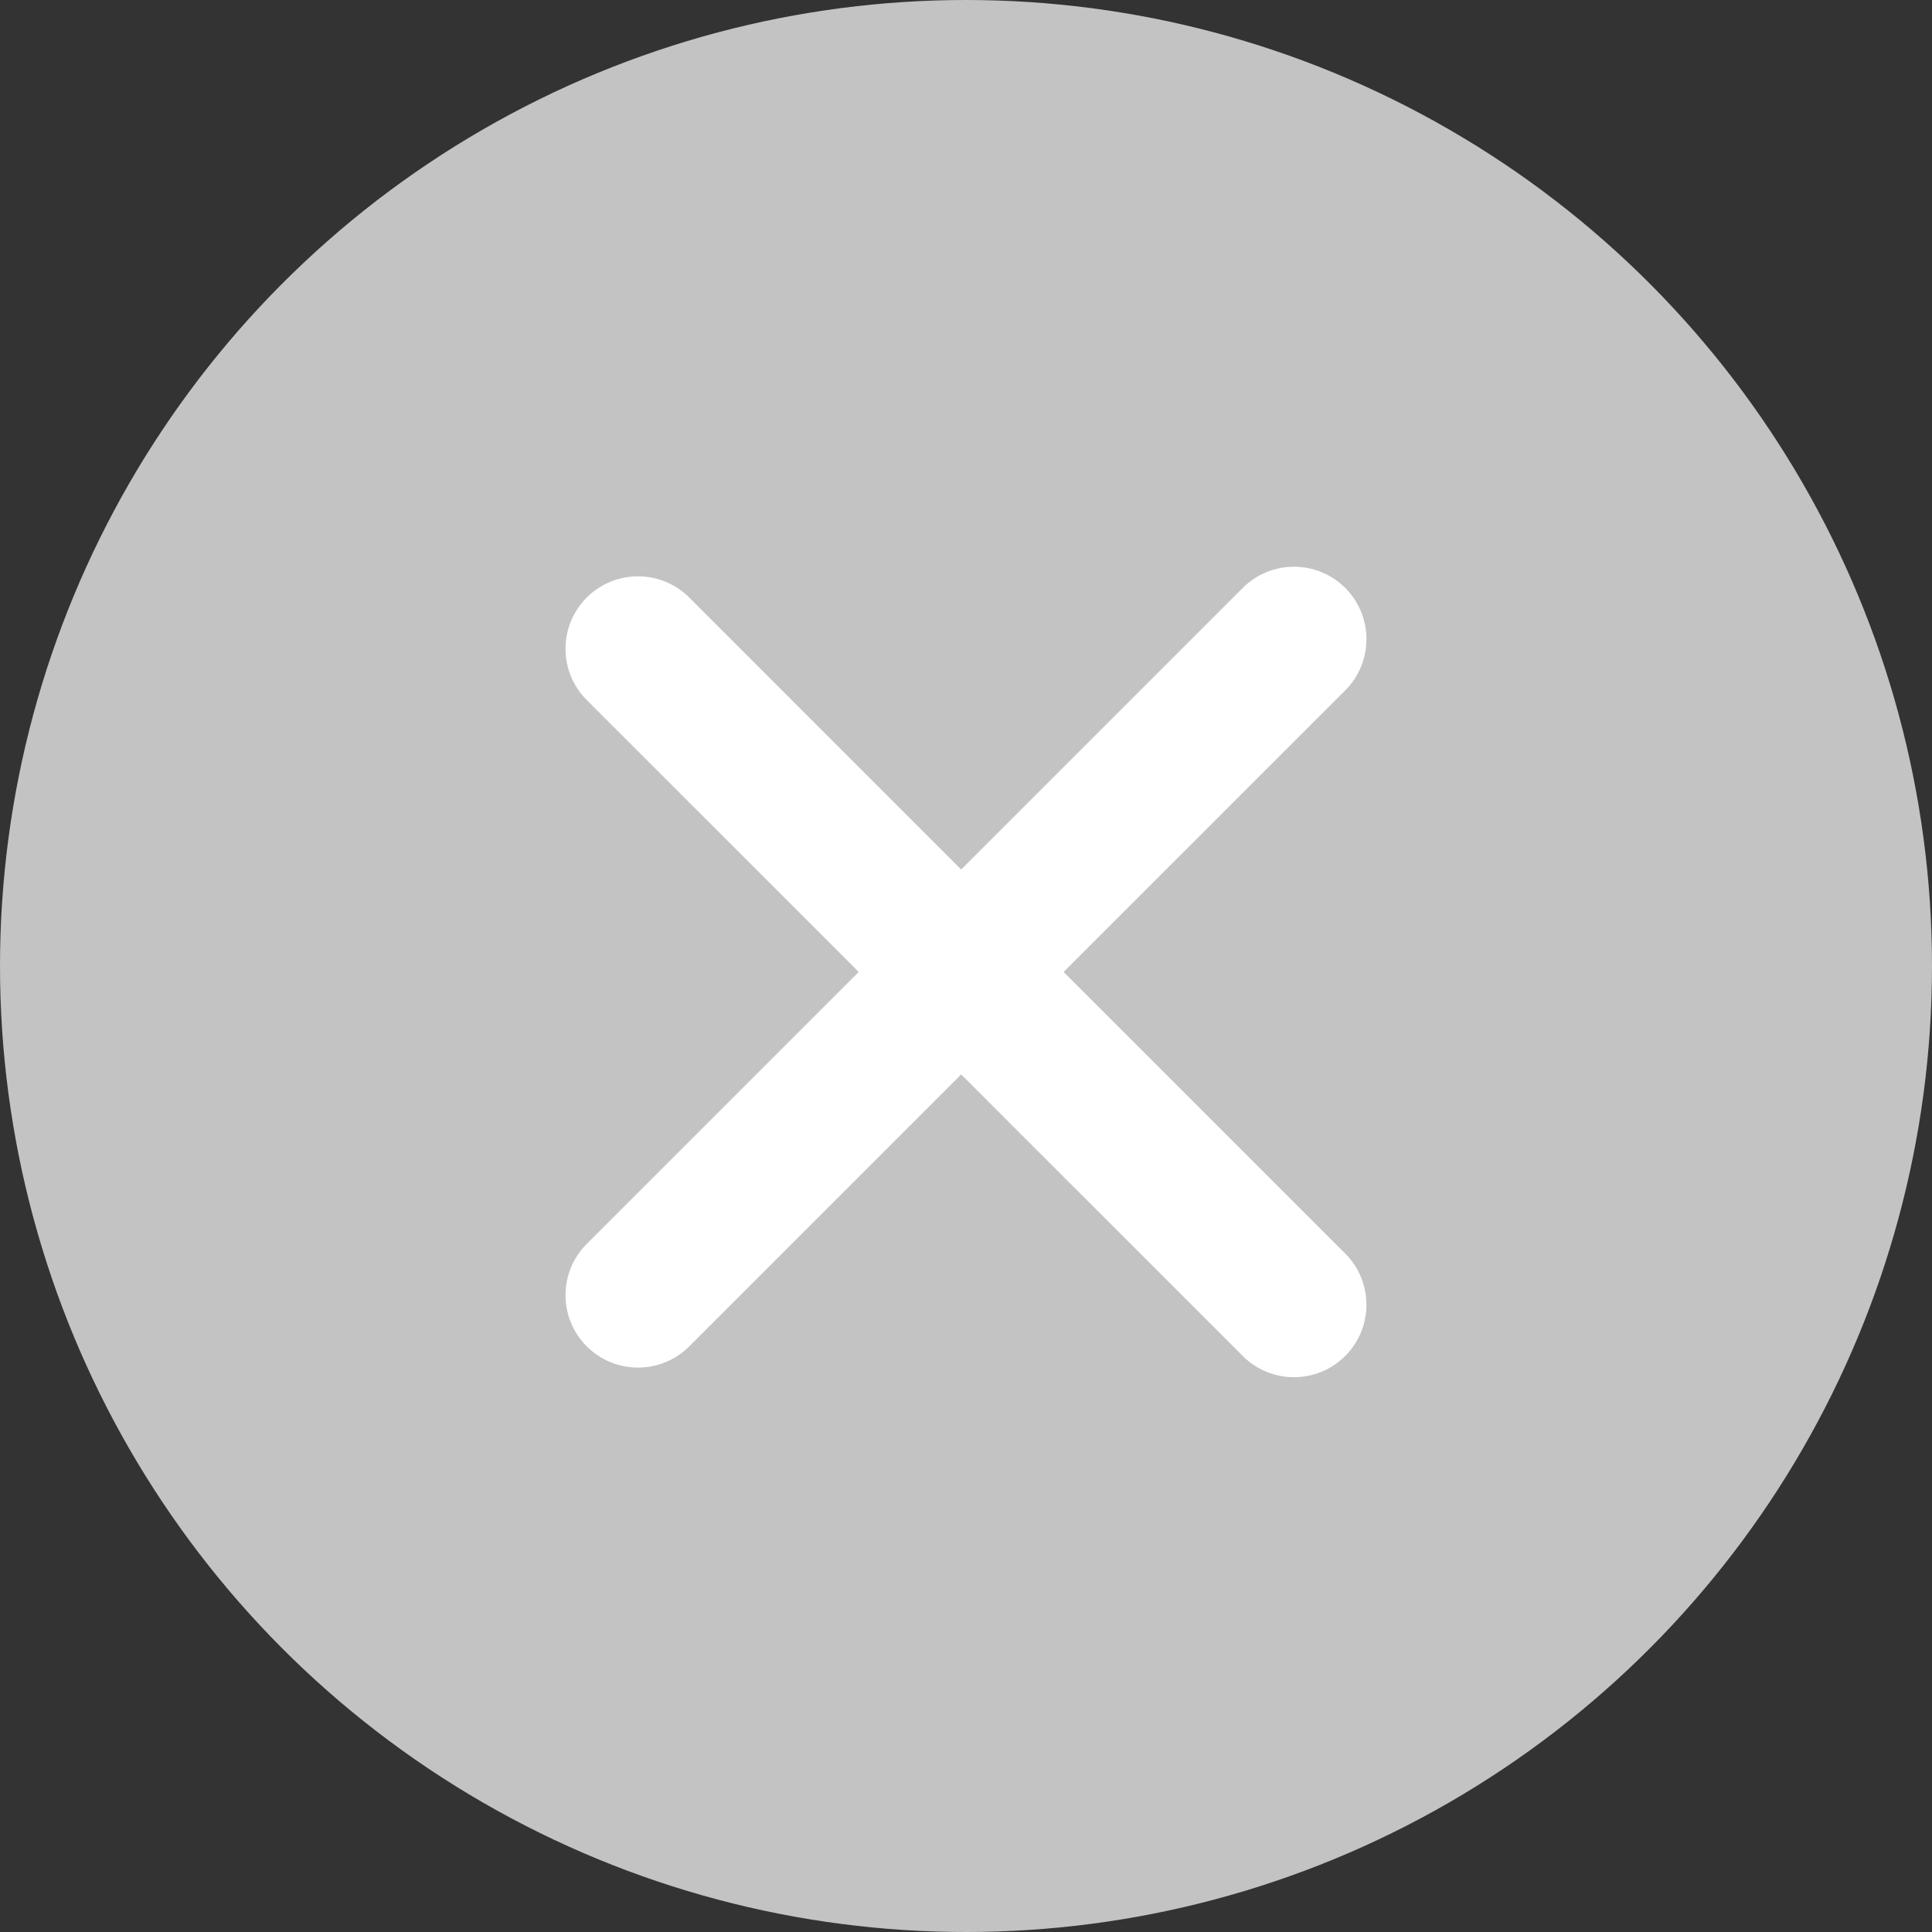 <svg width="40" height="40" viewBox="0 0 40 40" fill="none" xmlns="http://www.w3.org/2000/svg">
<rect x="0" y="0" width="40" height="40" fill="#333333" stroke="none"/>
<circle cx="20" cy="20" r="20" fill="#C3C3C3"/>
<path fill-rule="evenodd" clip-rule="evenodd" d="M27.851 14.294C28.437 13.708 28.437 12.758 27.851 12.172C27.265 11.587 26.316 11.587 25.73 12.172L19.9 18.002L14.27 12.371C13.684 11.786 12.734 11.786 12.148 12.371C11.562 12.957 11.562 13.907 12.148 14.493L17.779 20.123L12.148 25.754C11.562 26.34 11.562 27.29 12.148 27.875C12.734 28.461 13.684 28.461 14.27 27.875L19.9 22.245L25.73 28.074C26.316 28.66 27.265 28.66 27.851 28.074C28.437 27.488 28.437 26.539 27.851 25.953L22.021 20.123L27.851 14.294Z" fill="white"/>
</svg>

